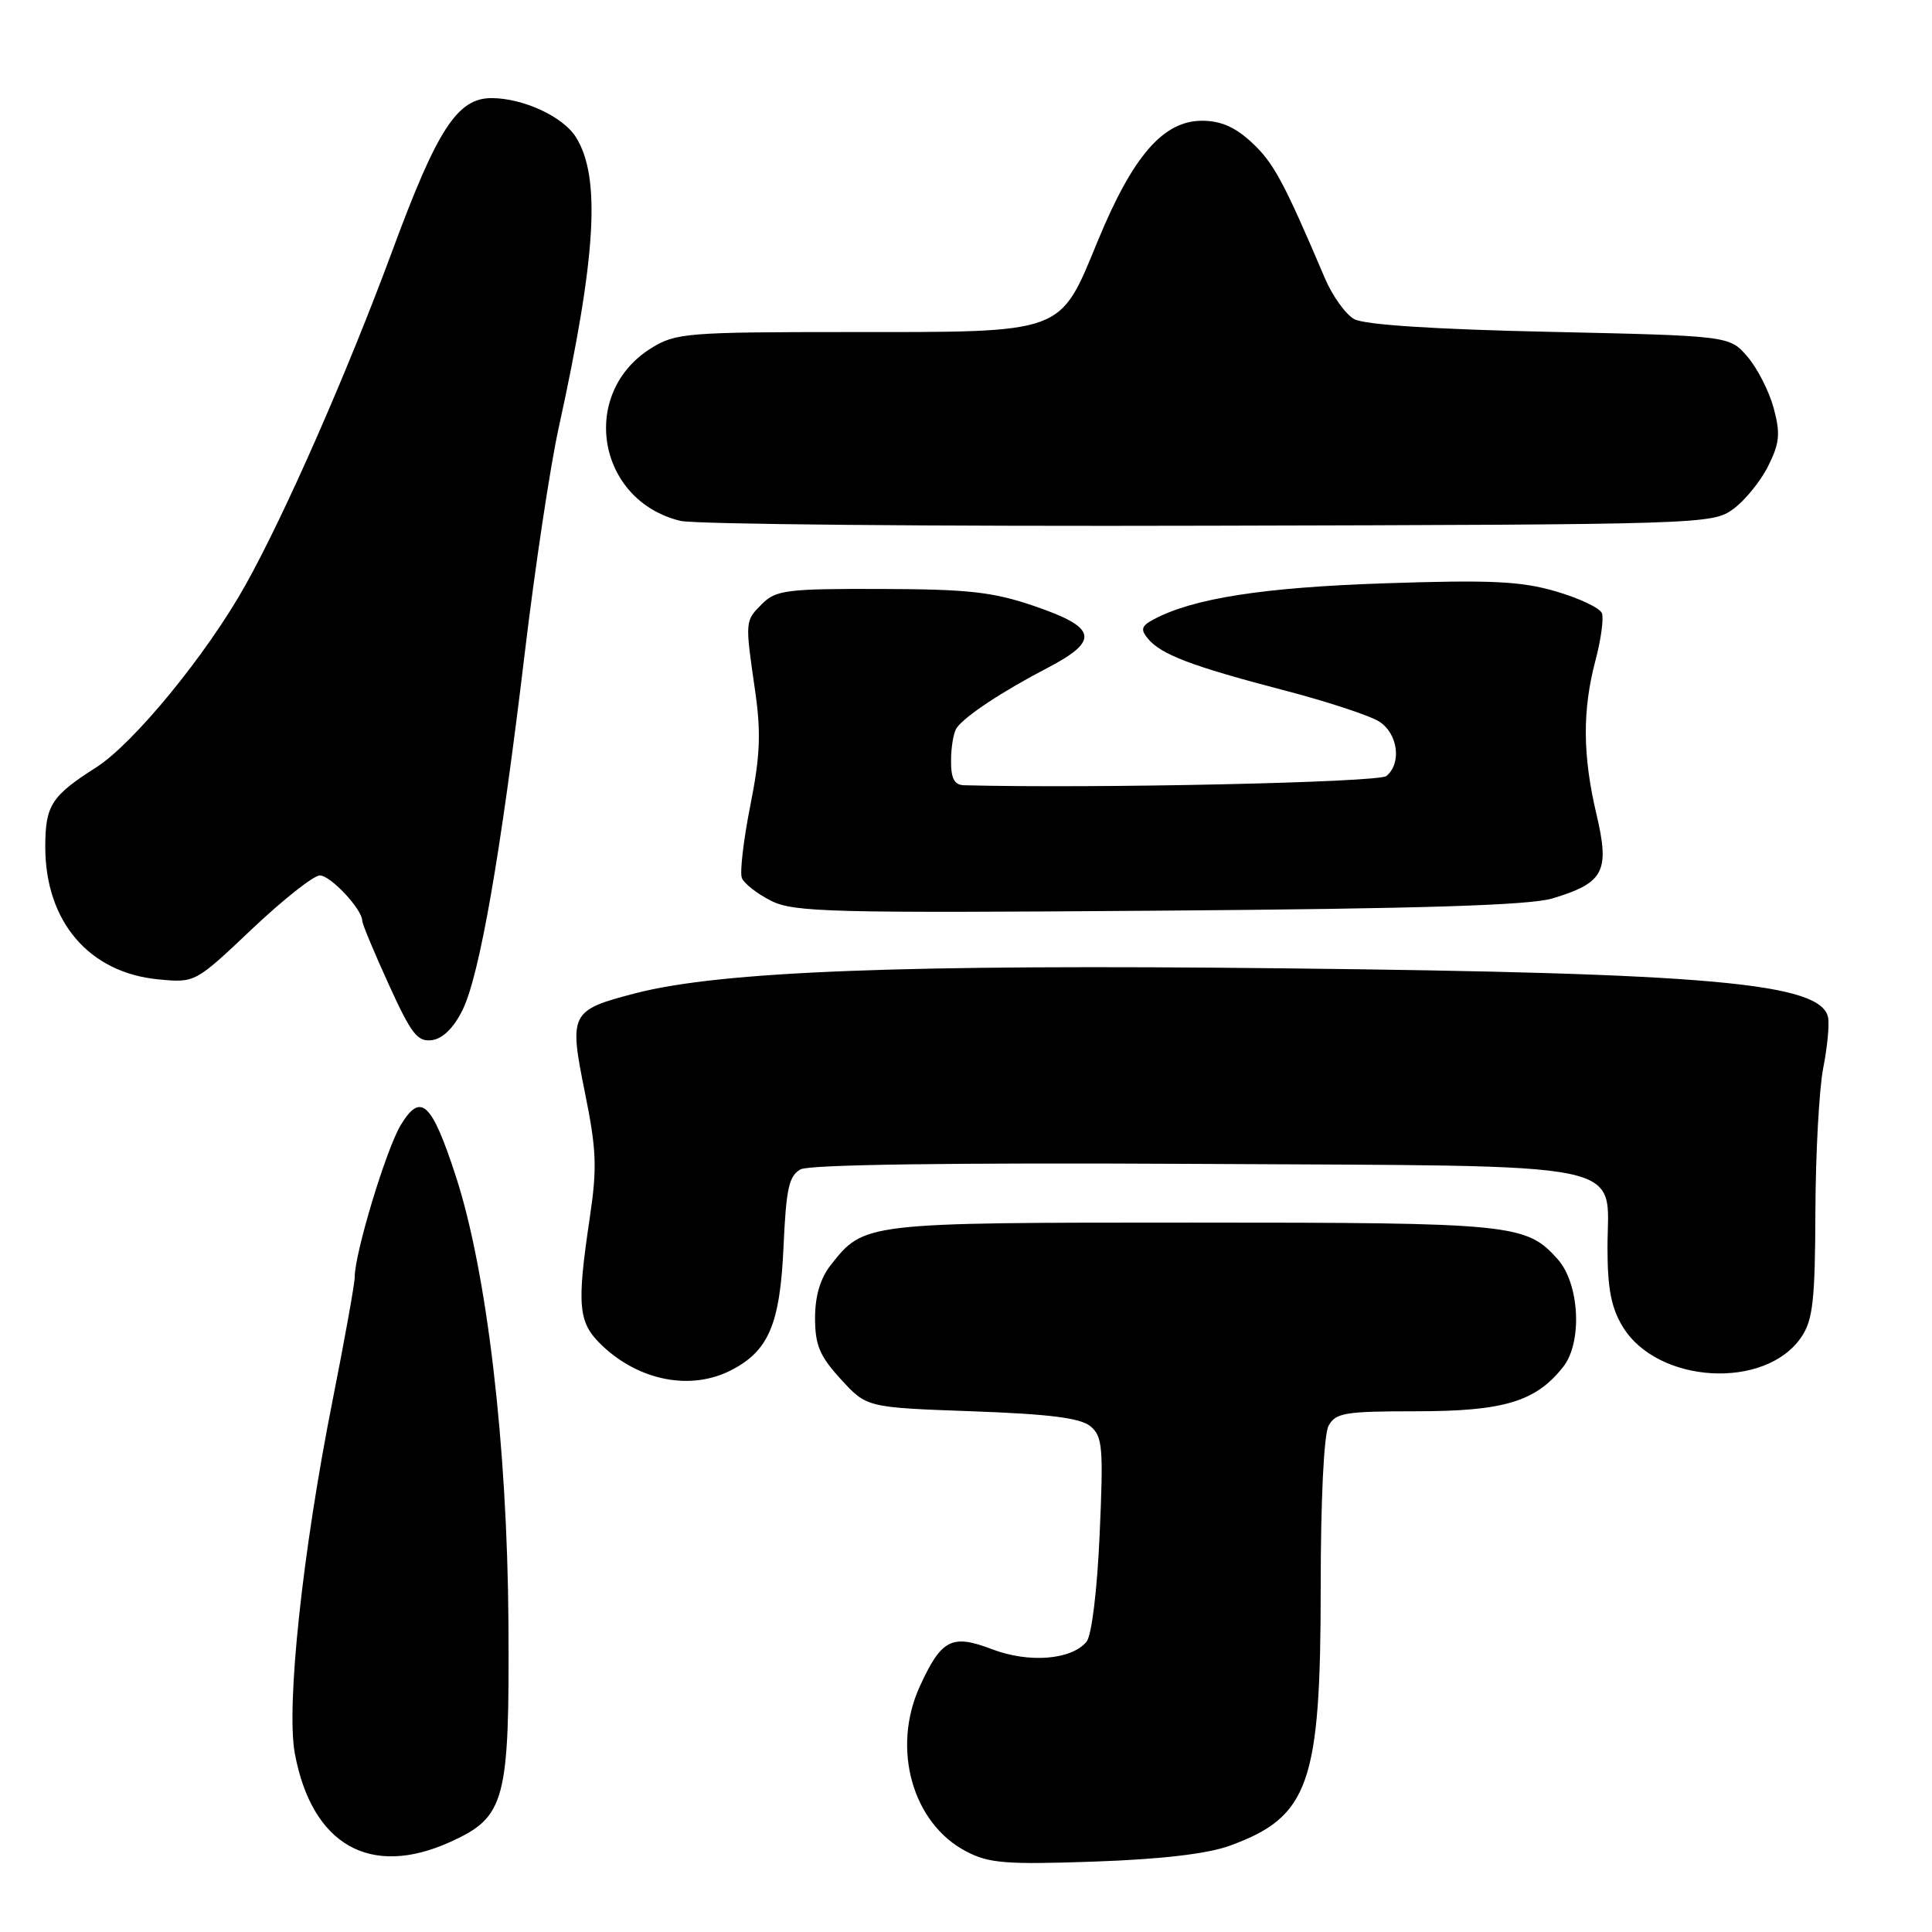 <?xml version="1.0" encoding="UTF-8" standalone="no"?>
<!DOCTYPE svg PUBLIC "-//W3C//DTD SVG 1.1//EN" "http://www.w3.org/Graphics/SVG/1.1/DTD/svg11.dtd" >
<svg xmlns="http://www.w3.org/2000/svg" xmlns:xlink="http://www.w3.org/1999/xlink" version="1.1" viewBox="0 0 256 256">
 <g >
 <path fill="currentColor"
d=" M 162.97 244.56 C 173.47 240.73 175.00 236.38 175.00 210.26 C 175.00 198.80 175.42 190.08 176.04 188.93 C 176.96 187.21 178.21 187.00 187.63 187.00 C 199.27 187.00 203.49 185.73 207.13 181.12 C 209.70 177.86 209.31 170.12 206.40 166.85 C 202.22 162.17 200.55 162.00 157.98 162.00 C 114.48 162.00 114.51 162.00 110.09 167.61 C 108.69 169.39 108.00 171.72 108.00 174.65 C 108.00 178.24 108.62 179.70 111.42 182.76 C 114.84 186.50 114.84 186.50 128.77 187.00 C 139.06 187.37 143.17 187.89 144.49 188.99 C 146.10 190.33 146.22 191.78 145.71 203.30 C 145.38 210.79 144.65 216.71 143.97 217.54 C 141.96 219.95 136.33 220.40 131.42 218.52 C 126.10 216.49 124.73 217.21 121.86 223.50 C 118.12 231.72 120.91 241.61 128.02 245.32 C 131.04 246.90 133.29 247.08 145.00 246.67 C 153.92 246.36 160.02 245.64 162.97 244.56 Z  M 59.68 244.06 C 66.98 240.74 67.52 238.70 67.37 215.00 C 67.22 191.44 64.51 168.44 60.39 155.83 C 57.19 146.03 55.76 144.70 53.11 149.06 C 51.19 152.22 47.00 166.04 47.00 169.23 C 47.00 170.10 45.67 177.49 44.05 185.66 C 40.07 205.70 37.90 226.09 39.07 232.37 C 41.34 244.49 49.07 248.87 59.68 244.06 Z  M 96.90 181.55 C 101.86 178.99 103.36 175.44 103.82 165.22 C 104.17 157.45 104.54 155.78 106.10 154.94 C 107.29 154.31 126.23 154.05 158.38 154.22 C 217.48 154.55 213.00 153.63 213.00 165.40 C 213.01 170.76 213.50 173.31 215.03 175.81 C 219.63 183.37 233.92 184.19 238.68 177.18 C 240.22 174.92 240.51 172.32 240.55 160.50 C 240.58 152.80 241.05 144.25 241.59 141.50 C 242.13 138.75 242.42 135.74 242.23 134.81 C 241.28 130.25 226.66 128.93 170.12 128.31 C 119.84 127.75 95.48 128.69 84.21 131.61 C 75.57 133.85 75.37 134.24 77.50 144.74 C 79.04 152.34 79.14 154.71 78.15 161.34 C 76.40 173.11 76.60 175.25 79.75 178.26 C 84.69 182.98 91.57 184.31 96.90 181.55 Z  M 61.29 133.83 C 63.56 129.20 66.33 113.29 69.51 86.73 C 70.87 75.31 72.90 61.81 74.02 56.73 C 79.01 34.00 79.64 23.47 76.31 18.17 C 74.60 15.44 69.31 13.00 65.12 13.00 C 60.62 13.00 57.94 17.11 52.05 33.06 C 46.05 49.29 37.78 68.13 32.50 77.57 C 27.39 86.71 17.71 98.52 12.75 101.68 C 6.80 105.47 6.00 106.72 6.00 112.22 C 6.00 122.10 11.79 128.89 20.97 129.77 C 25.85 130.24 25.85 130.24 33.37 123.12 C 37.51 119.20 41.56 116.00 42.38 116.00 C 43.80 116.00 48.00 120.49 48.00 122.01 C 48.00 122.42 49.58 126.21 51.51 130.44 C 54.51 137.04 55.33 138.09 57.26 137.82 C 58.68 137.62 60.15 136.16 61.29 133.83 Z  M 205.69 119.05 C 212.54 116.99 213.33 115.49 211.54 107.90 C 209.70 100.10 209.66 94.11 211.41 87.50 C 212.14 84.75 212.52 81.94 212.26 81.25 C 212.00 80.56 209.25 79.26 206.16 78.36 C 201.53 77.01 197.54 76.82 183.52 77.29 C 167.37 77.83 158.08 79.28 152.85 82.08 C 151.23 82.95 151.10 83.41 152.11 84.63 C 153.84 86.72 157.93 88.28 170.00 91.43 C 175.78 92.93 181.51 94.82 182.75 95.61 C 185.24 97.20 185.76 101.13 183.70 102.83 C 182.67 103.68 145.14 104.50 127.75 104.05 C 126.45 104.01 126.00 103.17 126.02 100.75 C 126.02 98.96 126.36 97.03 126.77 96.45 C 127.86 94.89 132.84 91.60 138.80 88.50 C 145.76 84.87 145.39 83.14 137.00 80.29 C 131.56 78.43 128.26 78.07 116.75 78.04 C 104.31 78.00 102.81 78.19 101.00 80.00 C 98.70 82.30 98.71 82.21 100.05 91.49 C 100.86 97.08 100.73 100.15 99.42 106.74 C 98.52 111.28 98.01 115.60 98.30 116.33 C 98.58 117.06 100.31 118.42 102.15 119.35 C 105.19 120.88 109.96 121.00 153.50 120.67 C 188.28 120.41 202.65 119.96 205.69 119.05 Z  M 229.68 67.44 C 231.23 66.30 233.31 63.74 234.30 61.74 C 235.81 58.71 235.93 57.45 235.02 54.07 C 234.42 51.85 232.86 48.79 231.55 47.27 C 229.18 44.50 229.18 44.50 205.34 43.97 C 190.02 43.64 180.76 43.03 179.43 42.28 C 178.29 41.64 176.53 39.18 175.53 36.81 C 170.13 24.12 168.77 21.59 165.91 18.92 C 163.69 16.85 161.77 16.00 159.29 16.00 C 154.15 16.00 150.13 20.62 145.48 31.88 C 140.33 44.36 141.32 44.00 112.40 44.00 C 91.13 44.00 89.53 44.13 86.34 46.10 C 76.69 52.06 79.08 66.34 90.17 69.02 C 92.00 69.47 123.50 69.76 160.18 69.66 C 225.84 69.50 226.90 69.47 229.68 67.44 Z "/>
</g>
</svg>